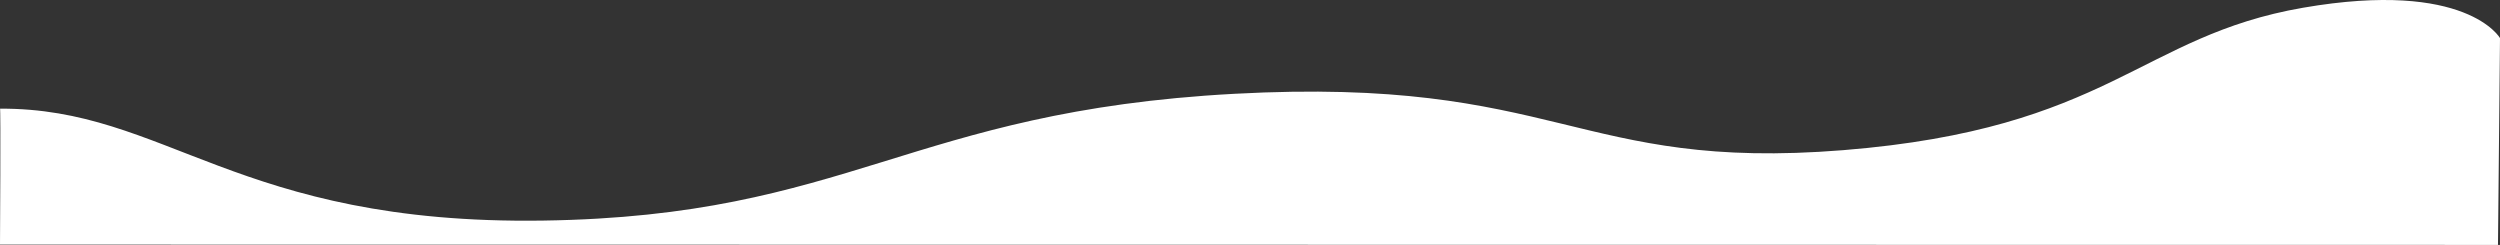 <svg xmlns="http://www.w3.org/2000/svg" width="3837.244" height="375.905" viewBox="0 0 3837.244 375.905">
  <rect x="0" y="0" width="3837.244" height="375.905" fill="#333333" stroke="none"/>
  <path id="white-shape" d="M389.991-609.446,4224.136-609l3.1-317.431s-50.976-90.11-302.217-46.608-295.749,185.587-705.846,218.612-435.6-113.535-934.542-86.512-590.439,187.858-1061.211,194.6S644.865-819.478,389.991-818.118C391.318-823.017,389.991-609.446,389.991-609.446Z" transform="translate(-389.991 984.905)" fill="#fff"/>
</svg>
